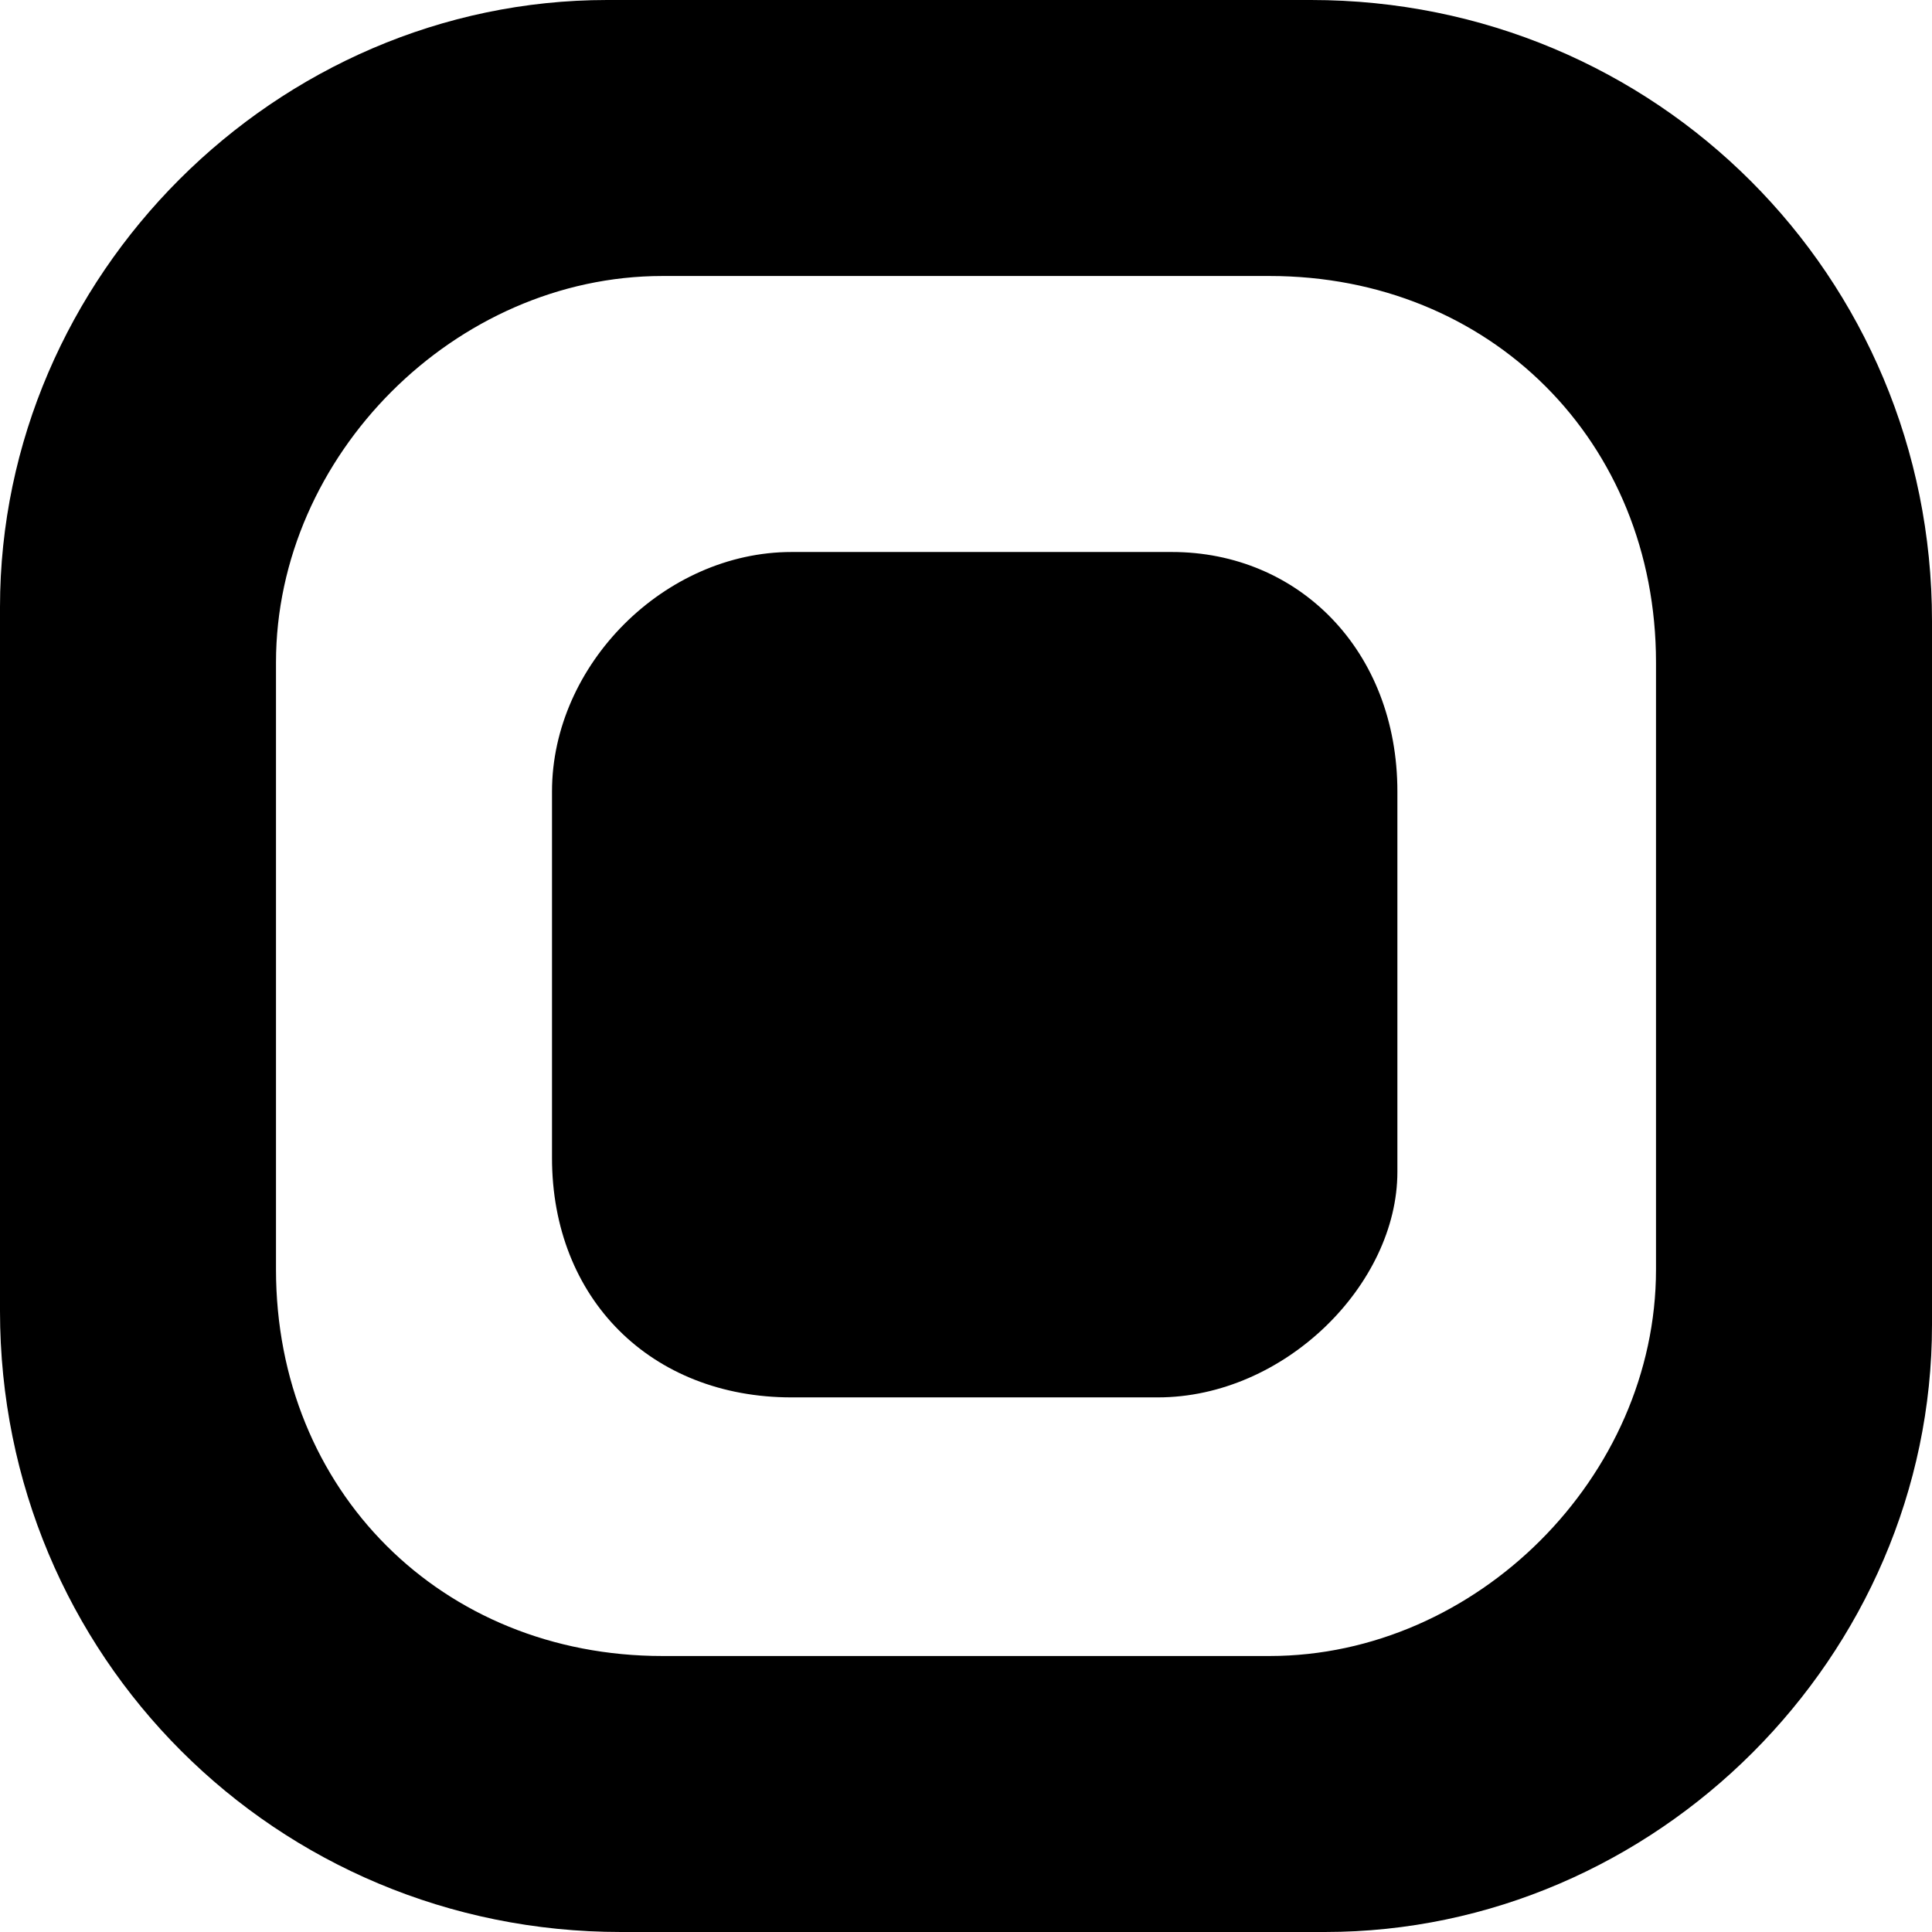 <svg xmlns="http://www.w3.org/2000/svg" width="48" height="48" viewBox="0 0 7 7" fill="currentColor">
    <path d="m2.25 7h2.55c1.2 0 2.2-1 2.2-2.2v-2.55c0-1.25-1-2.25-2.25-2.25h-2.55c-1.2 0-2.2 1-2.2 2.2v2.55c0 1.25 1 2.25 2.25 2.25zm3.75-4.6v2.2c0 .75-.65 1.4-1.4 1.4h-2.2c-.8 0-1.4-.6-1.4-1.4v-2.2c0-.75.65-1.4 1.4-1.4h2.2c.8 0 1.4.6 1.4 1.4z"/>
    <path d="m5.063 2.868v1.378c0 .408-.409.817-.868.817h-1.327c-.51 0-.868-.358-.868-.868v-1.327c0-.46.408-.868.868-.868h1.378c.459 0 .817.357.817.868z"/>
</svg>